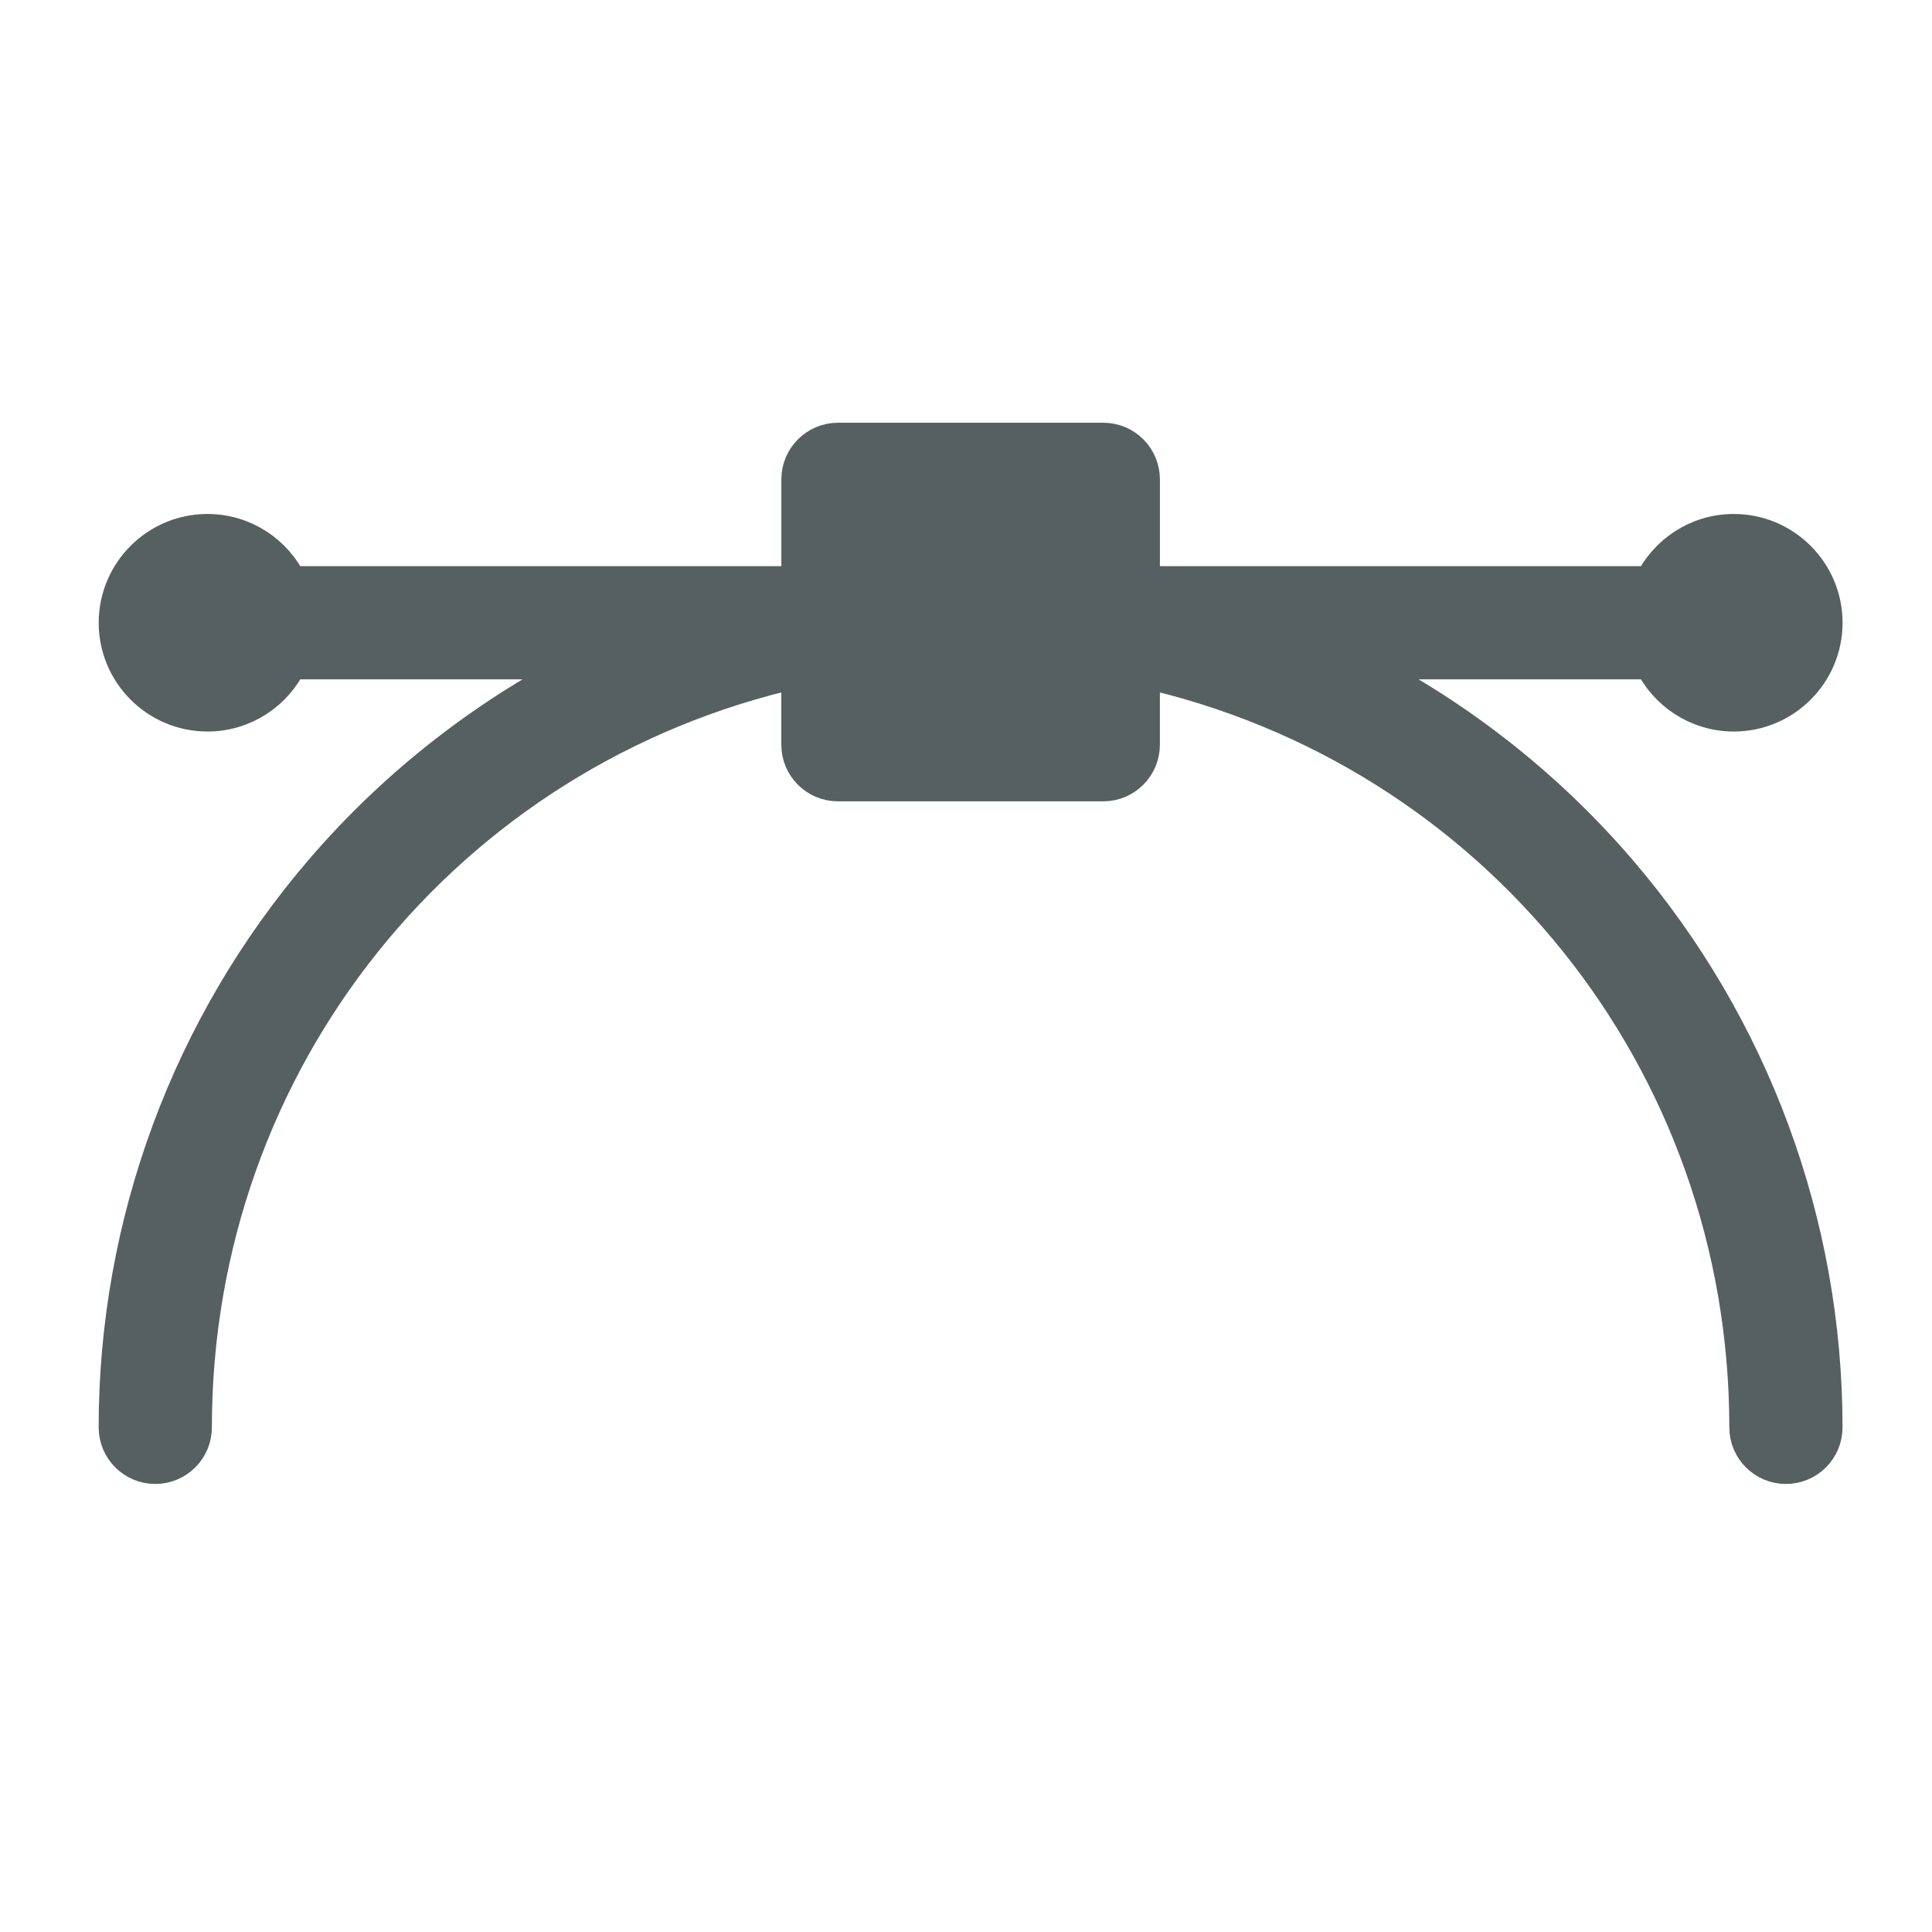 <svg xmlns="http://www.w3.org/2000/svg" viewBox="0 0 22 22"><defs><clipPath><rect y="8" x="8" height="32" width="32" fill="none" rx="16"/></clipPath><clipPath><rect y="507.8" x="392.57" height="32" width="32" fill="none" rx="16"/></clipPath><clipPath><rect width="32" height="32" x="392.57" y="507.8" fill="none" rx="16"/></clipPath><clipPath><rect y="507.8" x="392.57" height="32" width="32" fill="none" rx="16"/></clipPath><clipPath><rect y="507.8" x="392.57" height="32" width="32" fill="none" rx="16"/></clipPath><clipPath><rect width="32" height="32" x="392.57" y="507.8" fill="none" rx="16"/></clipPath><clipPath><rect width="32" height="32" x="8" y="8" fill="none" rx="16"/></clipPath><clipPath><rect width="32" height="32" x="392.57" y="507.8" fill="none" rx="16"/></clipPath><clipPath><rect y="507.8" x="392.57" height="32" width="32" fill="none" rx="16"/></clipPath><clipPath><rect y="507.8" x="392.57" height="32" width="32" fill="none" rx="16"/></clipPath><clipPath><rect y="8" x="8" height="32" width="32" fill="none" rx="16"/></clipPath><clipPath><path d="m0 706.47h1490.93v-706.47h-1490.93v706.47"/></clipPath><clipPath><path d="m22.2 686.12h1447.73v-667.19h-1447.73v667.19"/></clipPath><clipPath><rect y="507.8" x="392.57" height="32" width="32" fill="none" rx="16"/></clipPath><clipPath><rect y="507.8" x="392.57" height="32" width="32" fill="none" rx="16"/></clipPath><clipPath><rect y="507.8" x="392.57" height="32" width="32" fill="none" rx="16"/></clipPath><clipPath><rect y="507.8" x="392.57" height="32" width="32" fill="none" rx="16"/></clipPath><clipPath><rect y="8" x="8" height="32" width="32" fill="none" rx="16"/></clipPath></defs><path d="m318.74 145.44h78.5c3.764 7.97 11.877 13.5 21.26 13.5 12.958 0 23.5-10.542 23.5-23.5 0-12.958-10.542-23.5-23.5-23.5-9.383 0-17.496 5.53-21.26 13.5h-131.91v-27.11c0-5.522-4.478-10-10-10h-68.67c-5.522 0-10 4.478-10 10v27.11h-131.91c-3.764-7.97-11.877-13.5-21.26-13.5-12.958 0-23.5 10.542-23.5 23.5 0 12.958 10.542 23.5 23.5 23.5 9.383 0 17.496-5.53 21.26-13.5h78.5c-26.572 13.13-50.5 31.578-70.1 54.44-34.28 39.982-53.17 91.05-53.17 143.79 0 5.522 4.478 10 10 10 5.522 0 10-4.478 10-10 0-95 65.2-175.66 156.67-196.09v19.426c0 5.522 4.478 10 10 10h68.67c5.522 0 10-4.478 10-10v-19.427c91.46 20.437 156.67 101.09 156.67 196.09 0 5.522 4.478 10 10 10 5.522 0 10-4.478 10-10 0-52.74-18.882-103.81-53.17-143.79-19.6-22.858-43.524-41.31-70.1-54.43z" stroke-width="9.302" transform="matrix(.044 0-0.0.044 1.329 1.132)" fill="#566060" stroke="#566060" stroke-linejoin="round" stroke-linecap="round"/></svg>